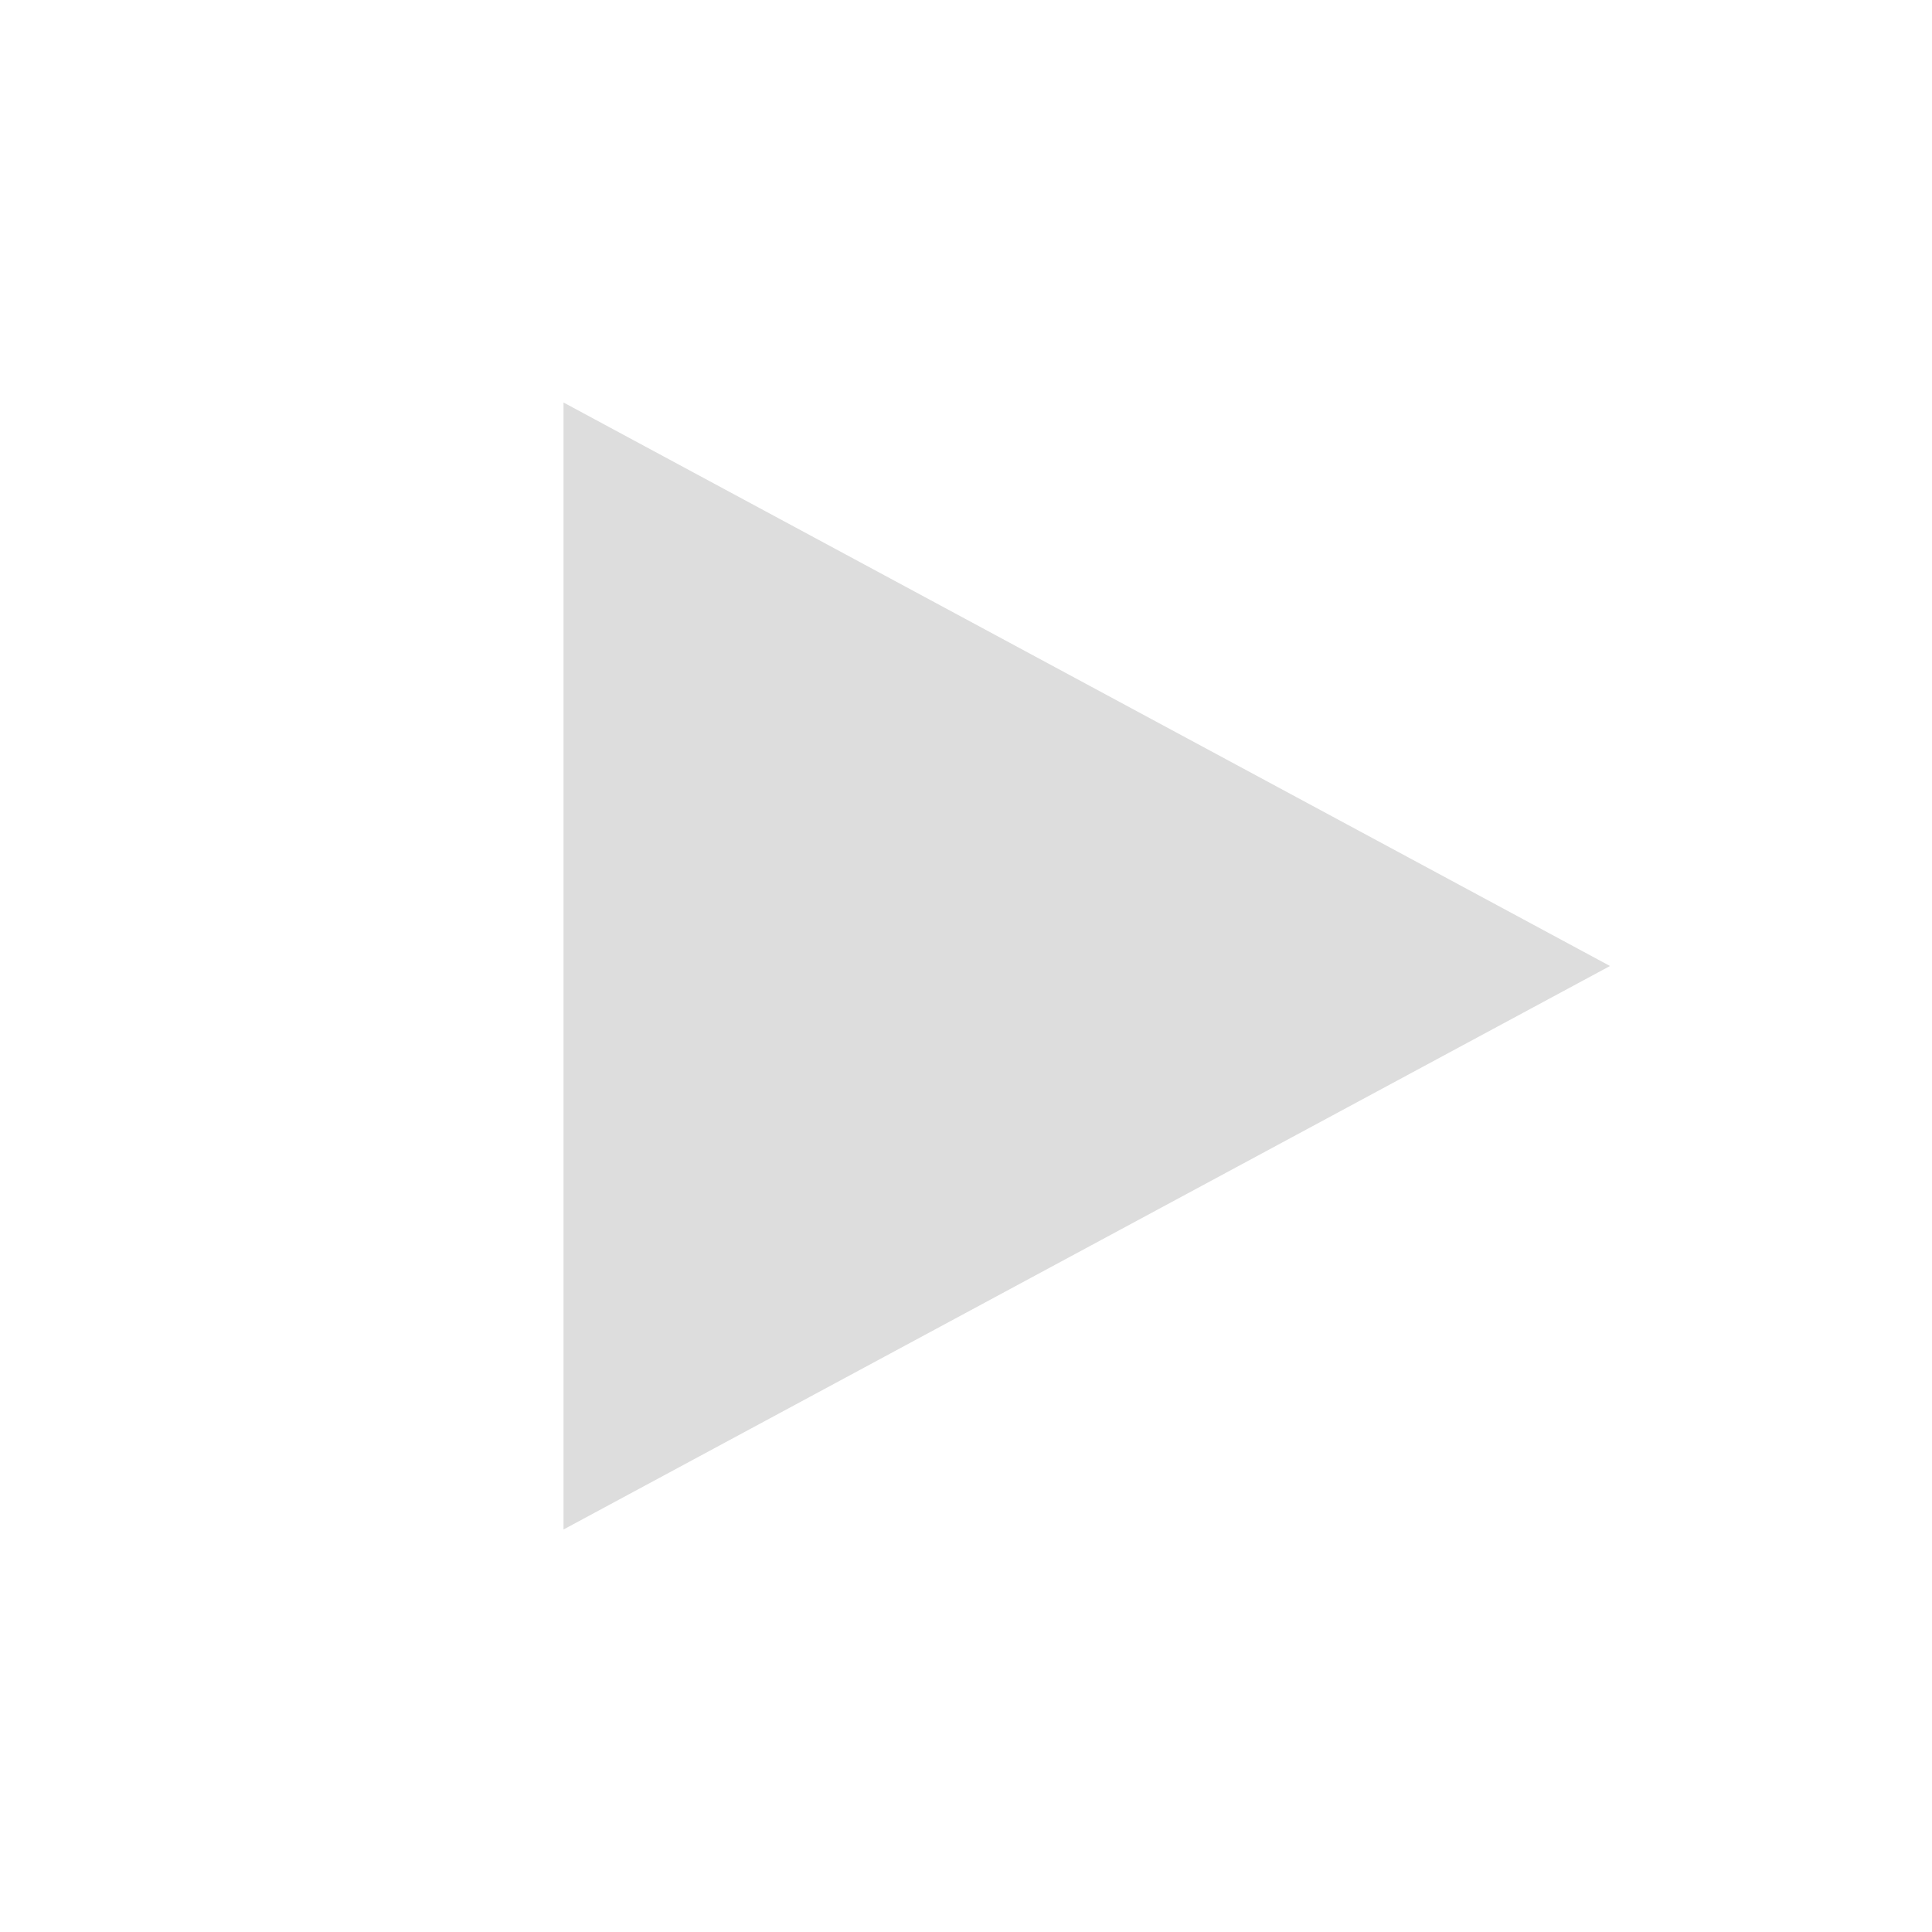 <svg xmlns="http://www.w3.org/2000/svg" width="24" height="24" viewBox="0 0 24 24">
  <g id="ico_play" transform="translate(-13 -13)">
    <rect id="사각형_12296" data-name="사각형 12296" width="24" height="24" transform="translate(13 13)" fill="#fff" opacity="0"/>
    <path id="패스_45435" data-name="패스 45435" d="M23,20l13,7L23,34Z" transform="translate(-3 -2)" fill="#ddd"/>
  </g>
</svg>
